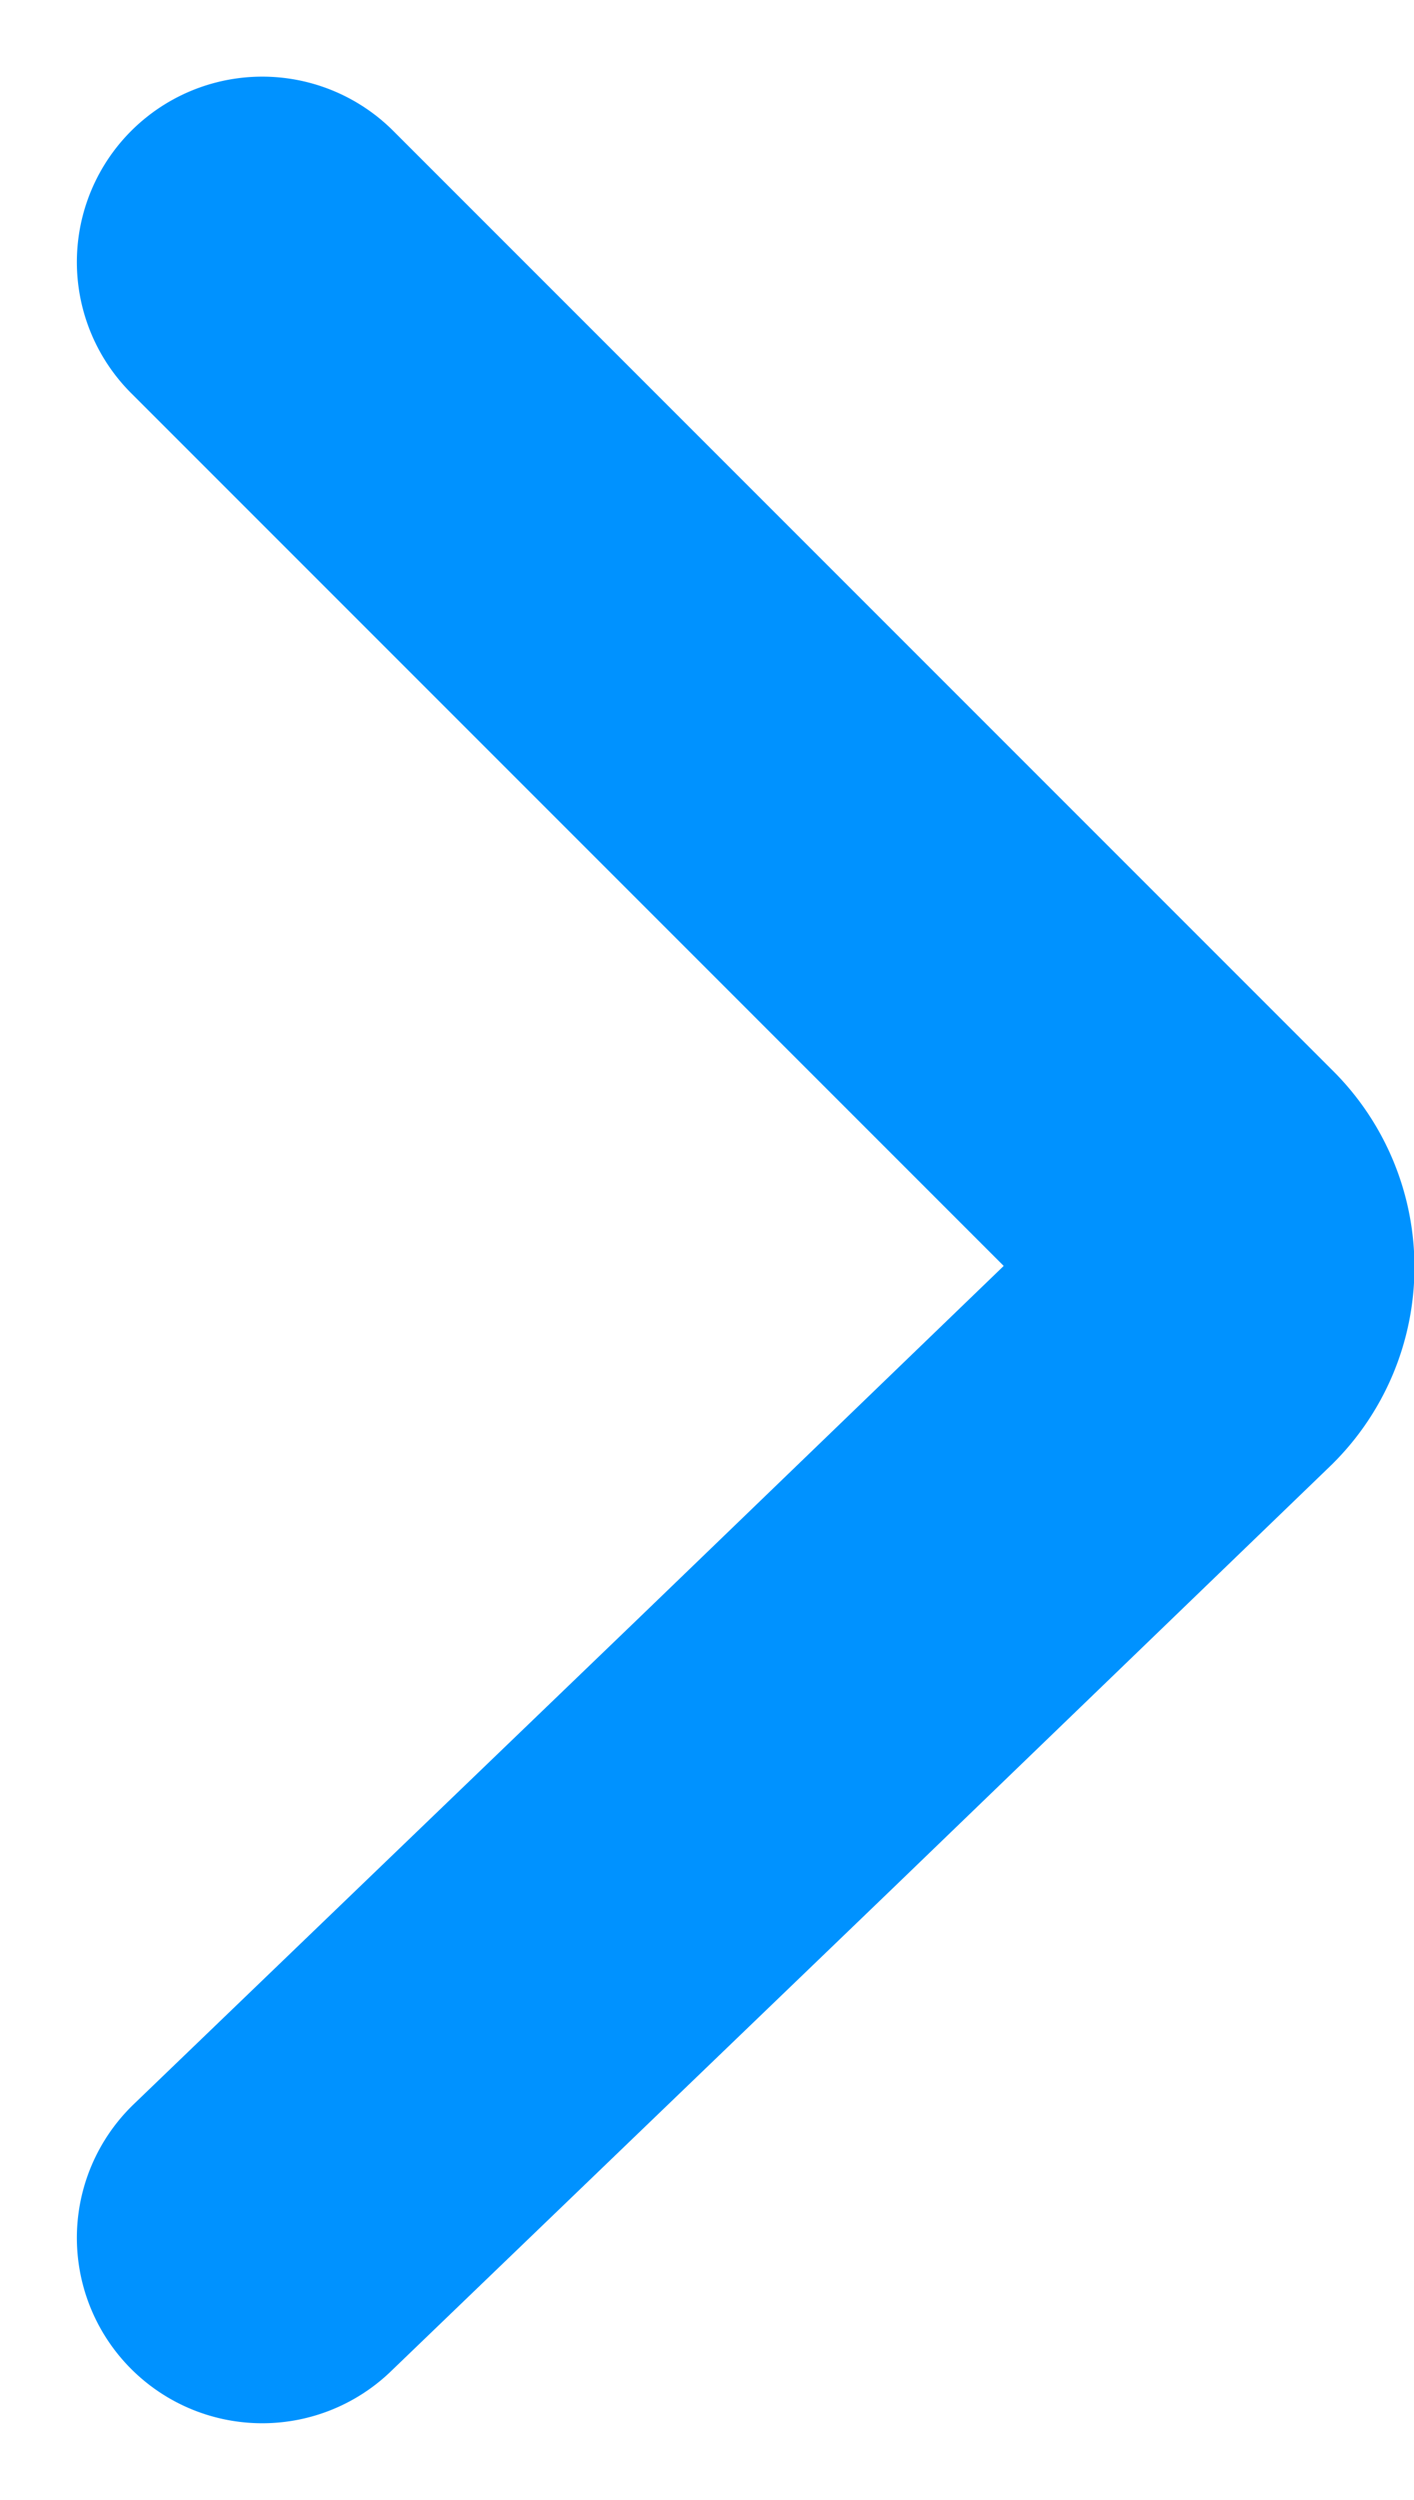 <svg xmlns="http://www.w3.org/2000/svg" width="5.721" height="10.113" viewBox="0 0 5.721 10.113">
  <path id="Path_2782" data-name="Path 2782" d="M36.021,15.128l2.034,2.034,1.767,1.767a.371.371,0,0,1,0,.529l-1.762,1.7L36.021,23.12" transform="translate(-34.96 -14.068)" fill="none" stroke="#0092ff" stroke-linecap="round" stroke-linejoin="round" stroke-width="1.5"/>
</svg>
